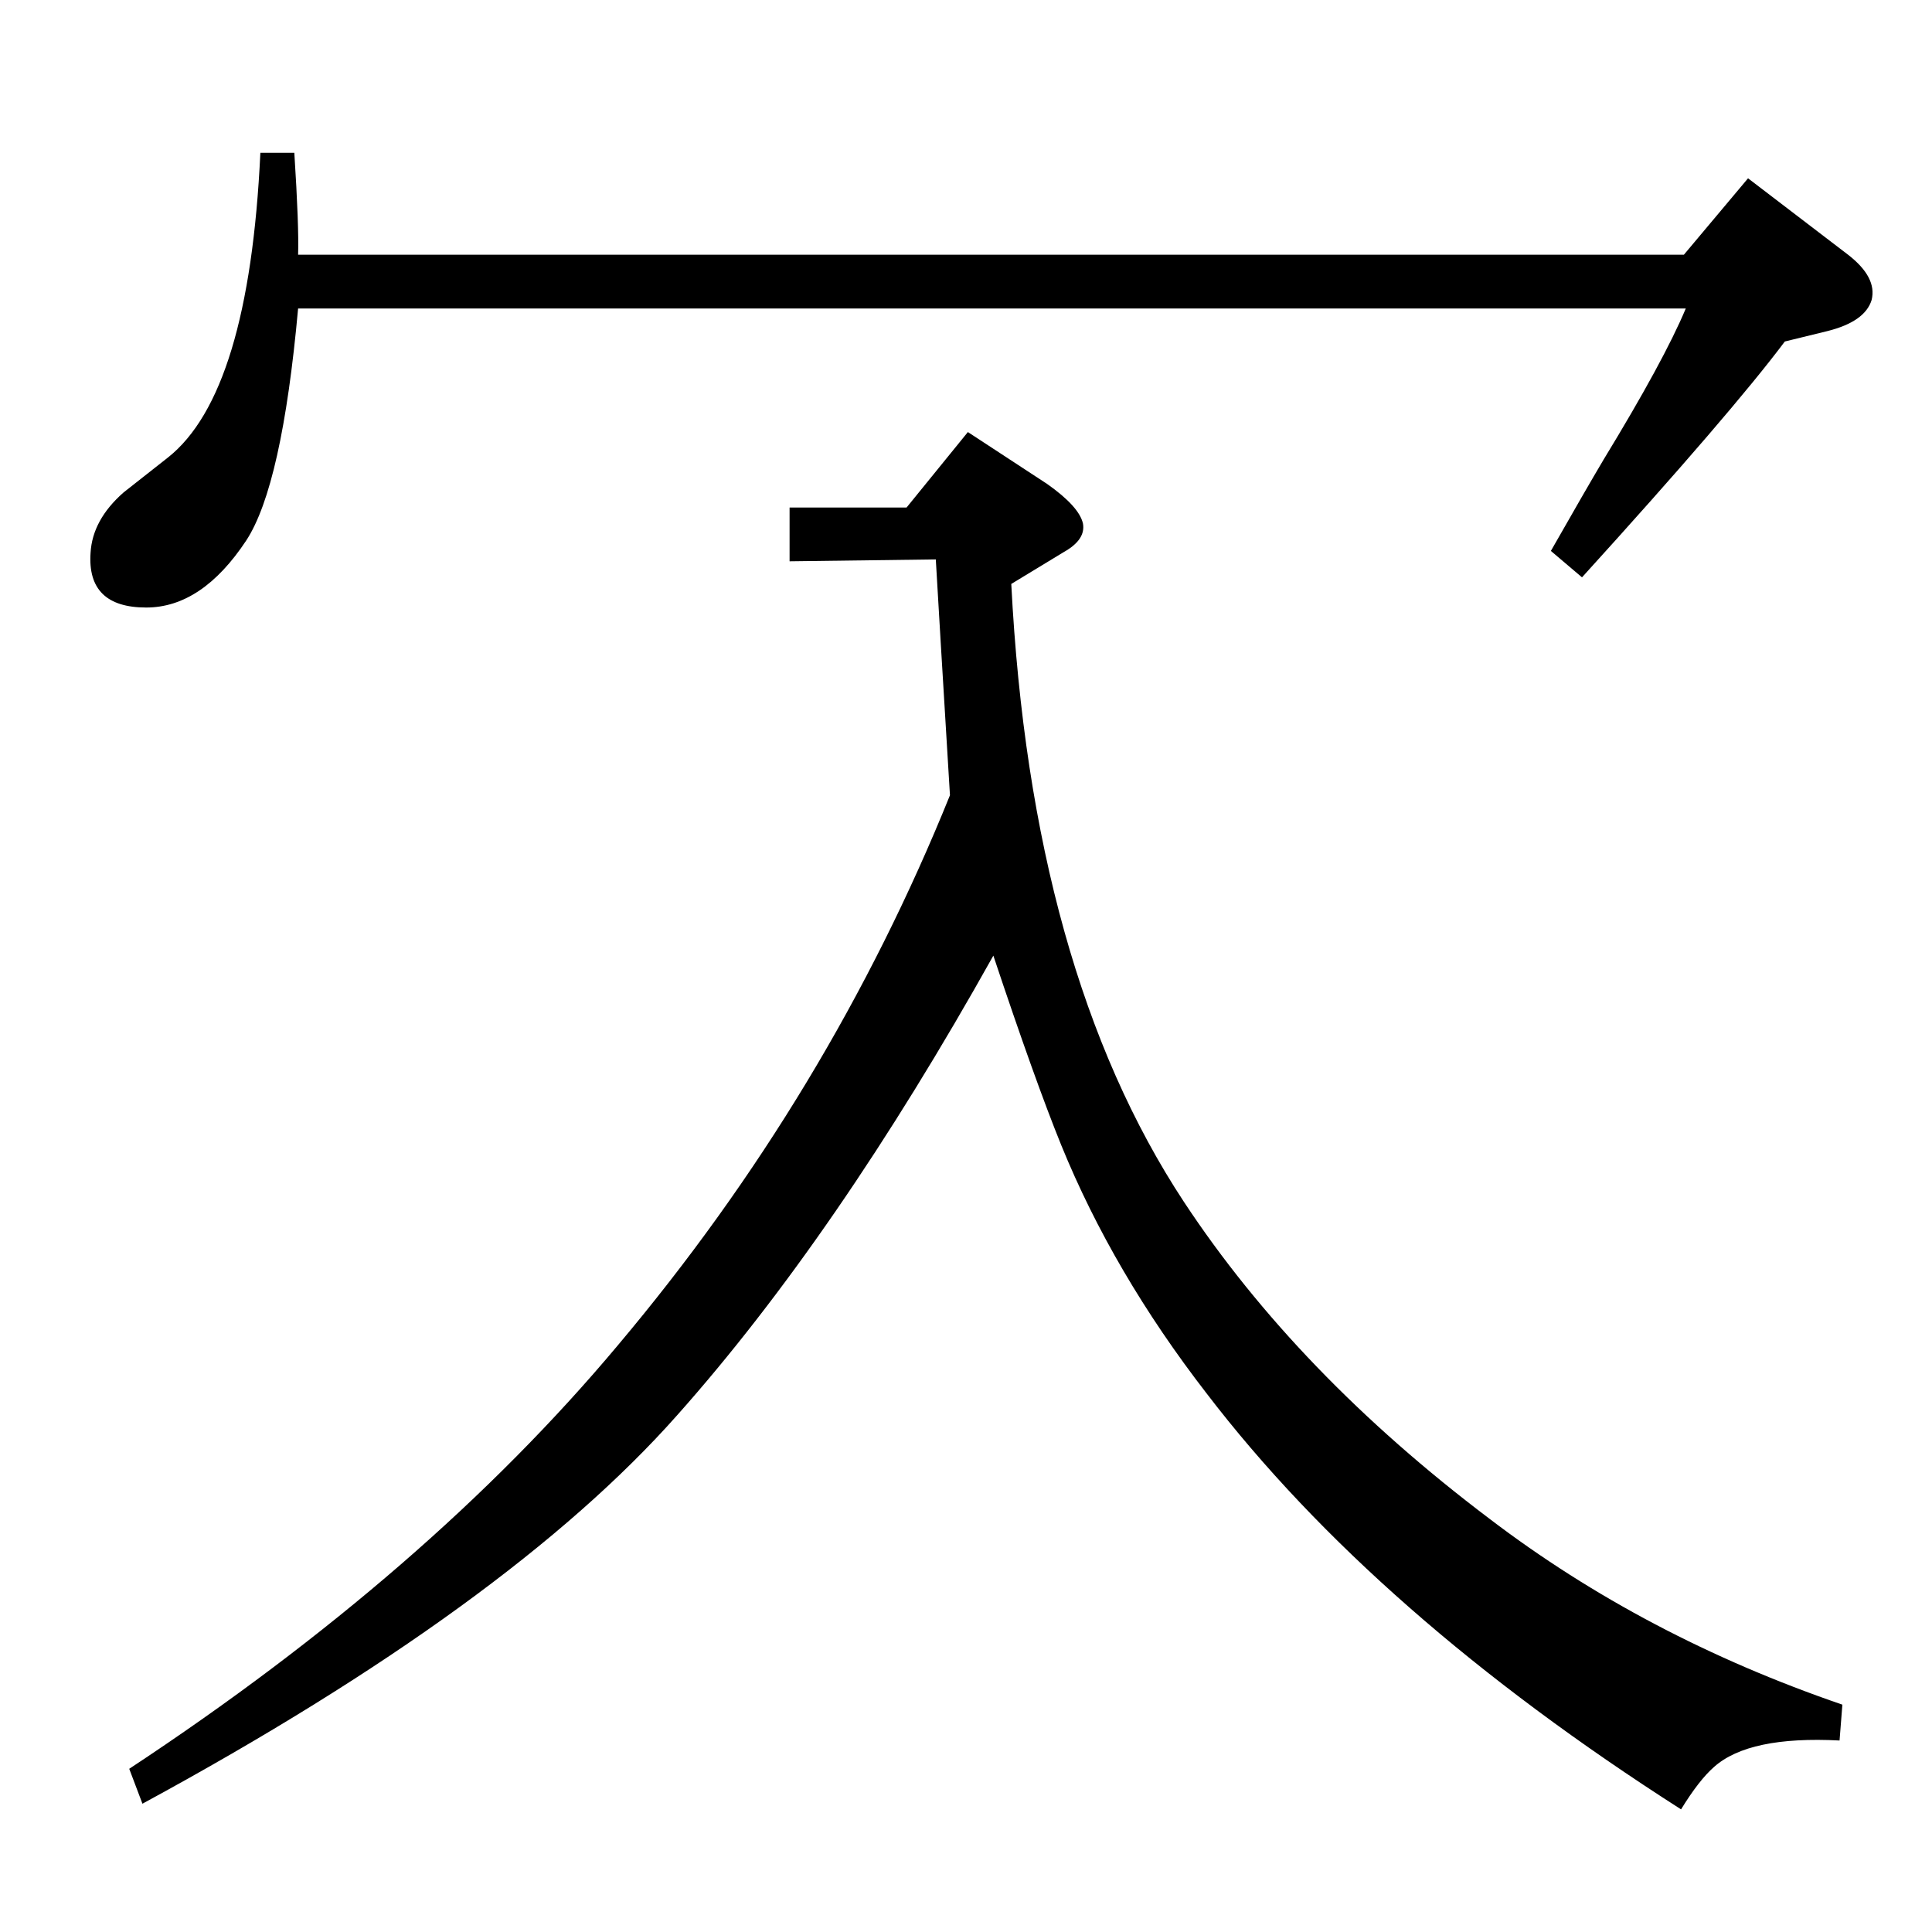 <?xml version="1.0" standalone="no"?>
<!DOCTYPE svg PUBLIC "-//W3C//DTD SVG 1.1//EN" "http://www.w3.org/Graphics/SVG/1.1/DTD/svg11.dtd" >
<svg xmlns="http://www.w3.org/2000/svg" xmlns:xlink="http://www.w3.org/1999/xlink" version="1.1" viewBox="0 0 2048 2048">
  <g transform="matrix(1 0 0 -1 0 2048)">
   <path fill="currentColor"
d="M837 1510h124l65 80l84 -55q34 -24 38 -42q3 -17 -20 -30l-56 -34q21 -409 183 -655q120 -182 324 -336q164 -125 374 -197l-3 -38q-96 5 -133 -28q-16 -14 -35 -45q-324 207 -503 441q-99 128 -154 263q-28 69 -72 201q-166 -297 -335 -487q-178 -201 -567 -412l-14 37
q317 209 518 449q224 266 352 583q-12 197 -15 250l-155 -2v57zM316 1721q-17 -188 -55 -246q-47 -71 -106 -71q-63 0 -59 58q2 35 35 64q5 4 47 37q86 68 98 323h36q5 -78 4 -108h1469l68 81l106 -81q31 -24 25 -48q-7 -23 -47 -33l-45 -11q-57 -76 -215 -250l-33 28
q37 65 56 97q64 105 87 160h-1471z" />
  </g>

</svg>
